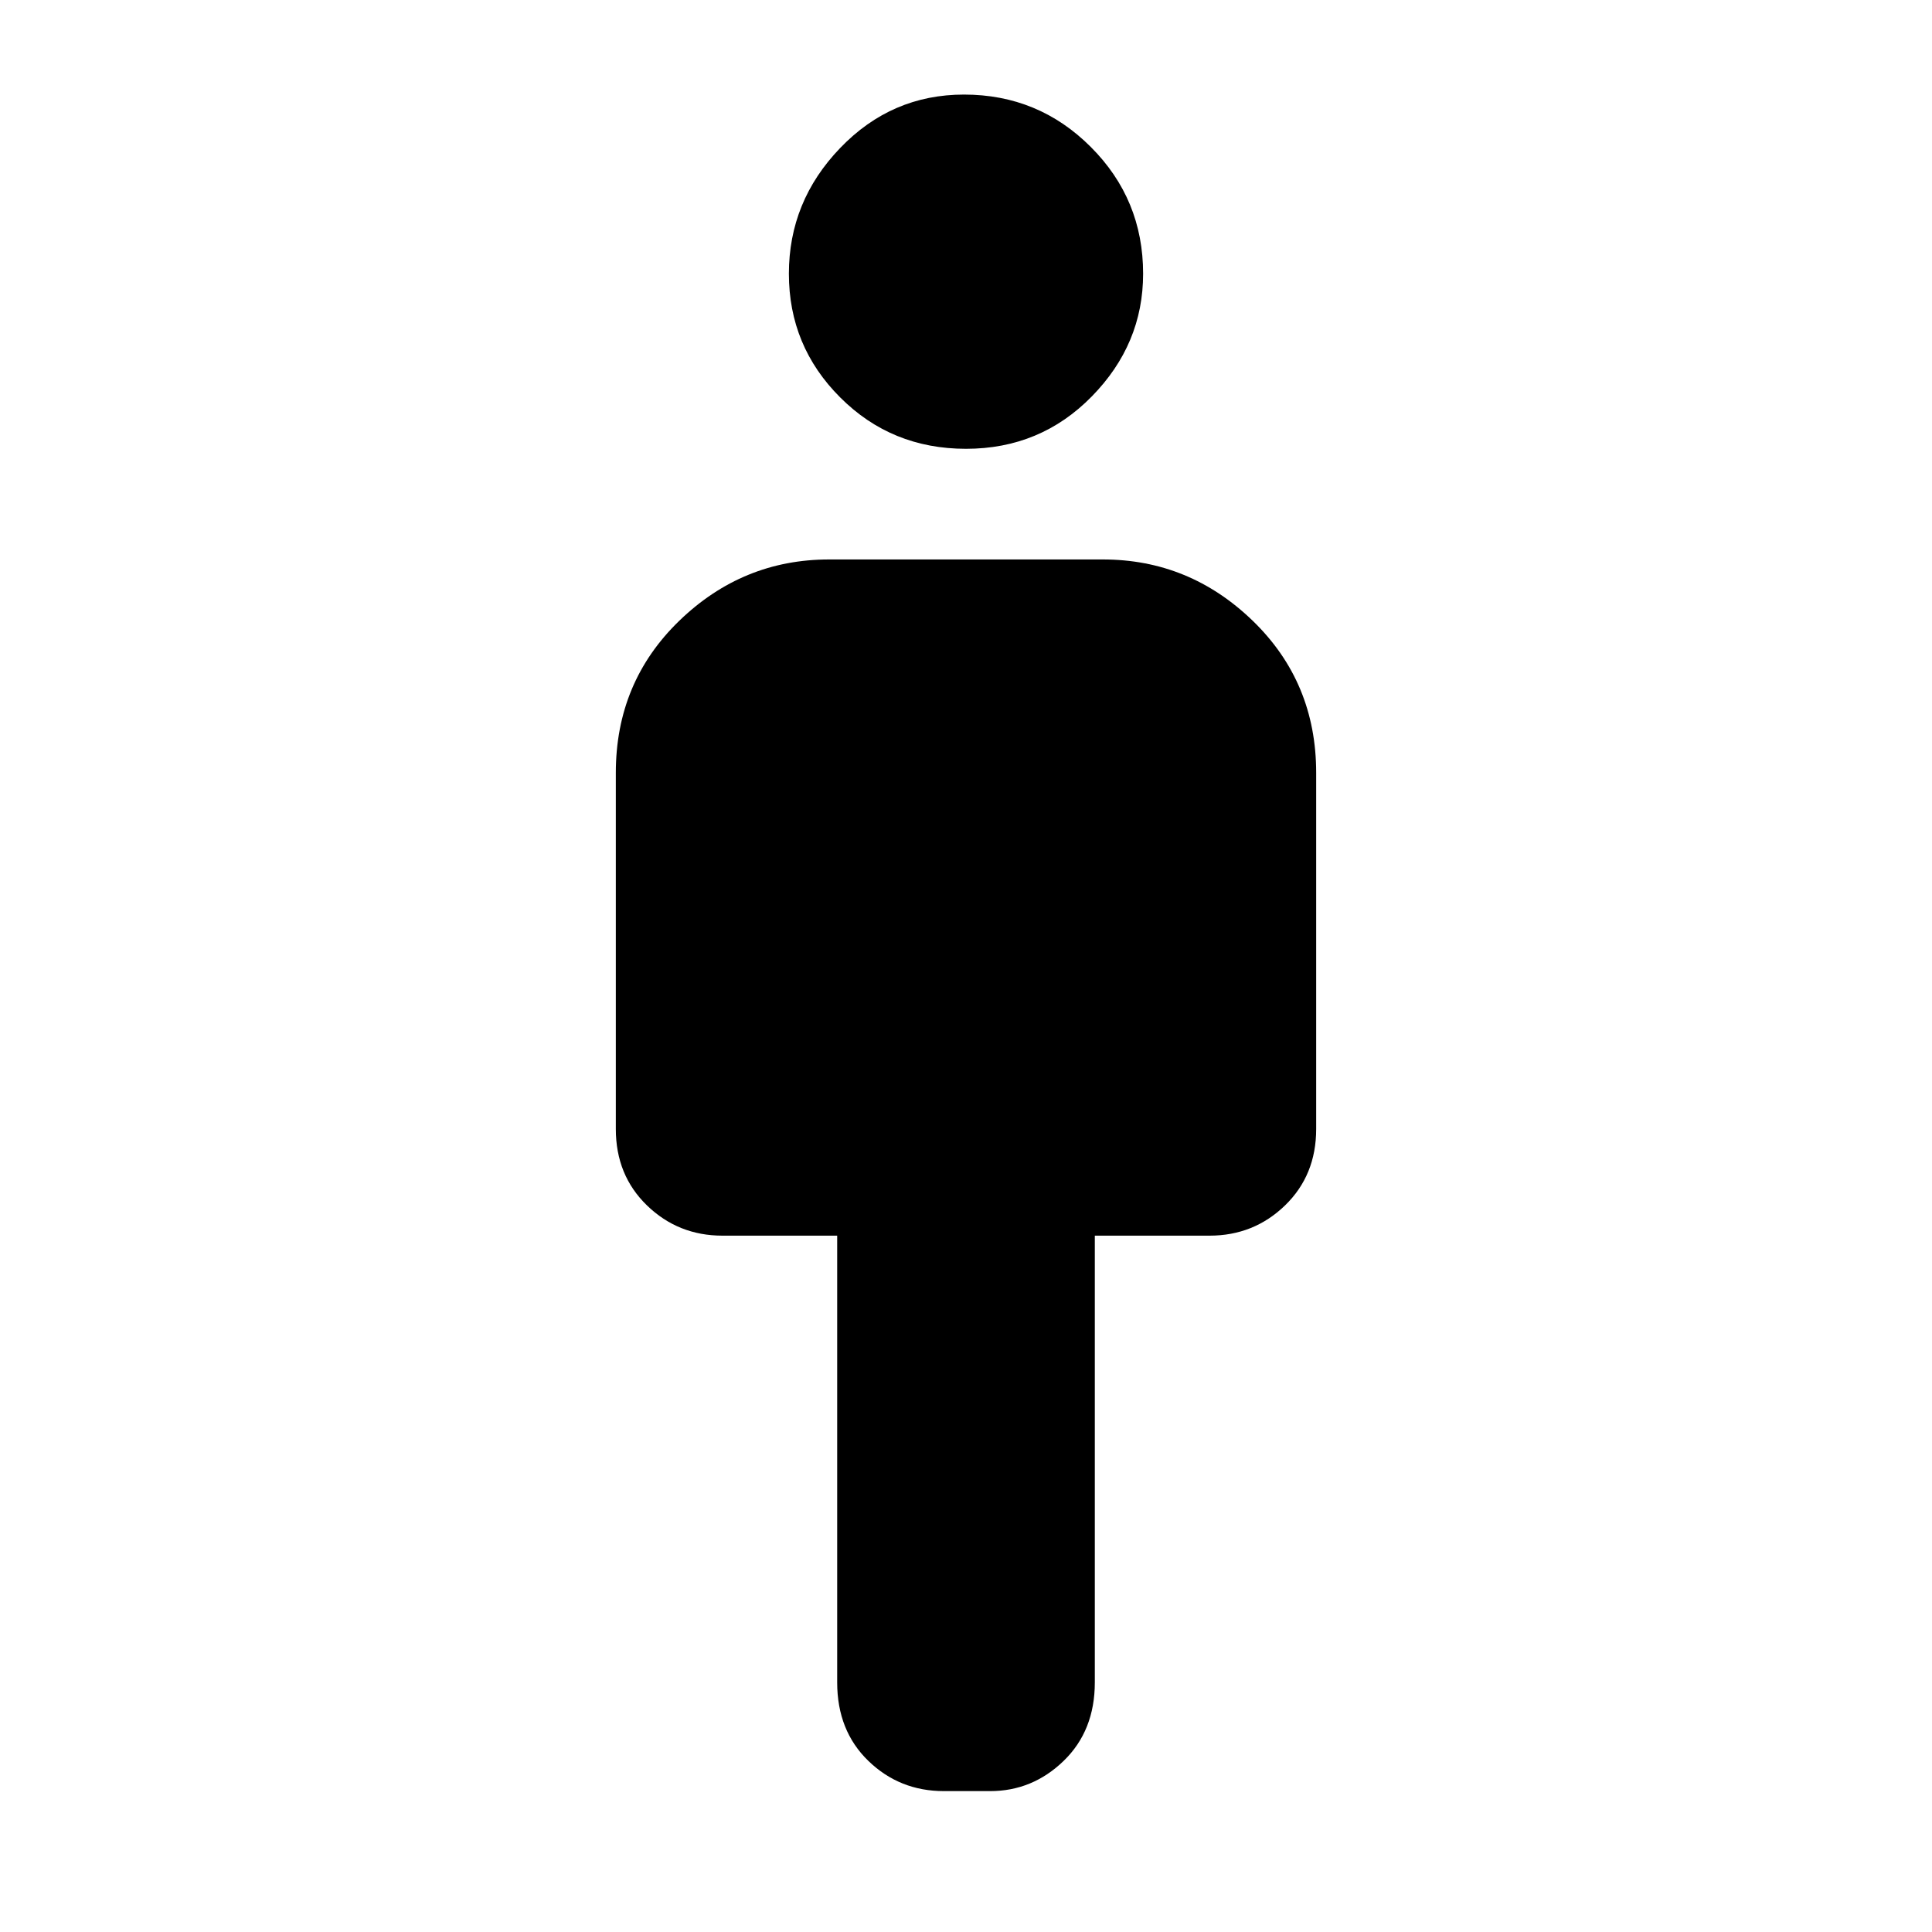 <svg xmlns="http://www.w3.org/2000/svg" height="40" width="40"><path d="M17.333 34.833v-9.25h-2.375q-.916 0-1.562-.625t-.646-1.583V16q0-1.875 1.312-3.146 1.313-1.271 3.105-1.271h5.666q1.792 0 3.105 1.271Q27.25 14.125 27.25 16v7.375q0 .958-.646 1.583t-1.562.625h-2.375v9.25q0 1-.646 1.625t-1.521.625h-.958q-.917 0-1.563-.625-.646-.625-.646-1.625ZM20 9.292q-1.542 0-2.604-1.063-1.063-1.062-1.063-2.562 0-1.5 1.063-2.604 1.062-1.105 2.562-1.105 1.542 0 2.625 1.084 1.084 1.083 1.084 2.625 0 1.458-1.063 2.541Q21.542 9.292 20 9.292Z"/></svg>
